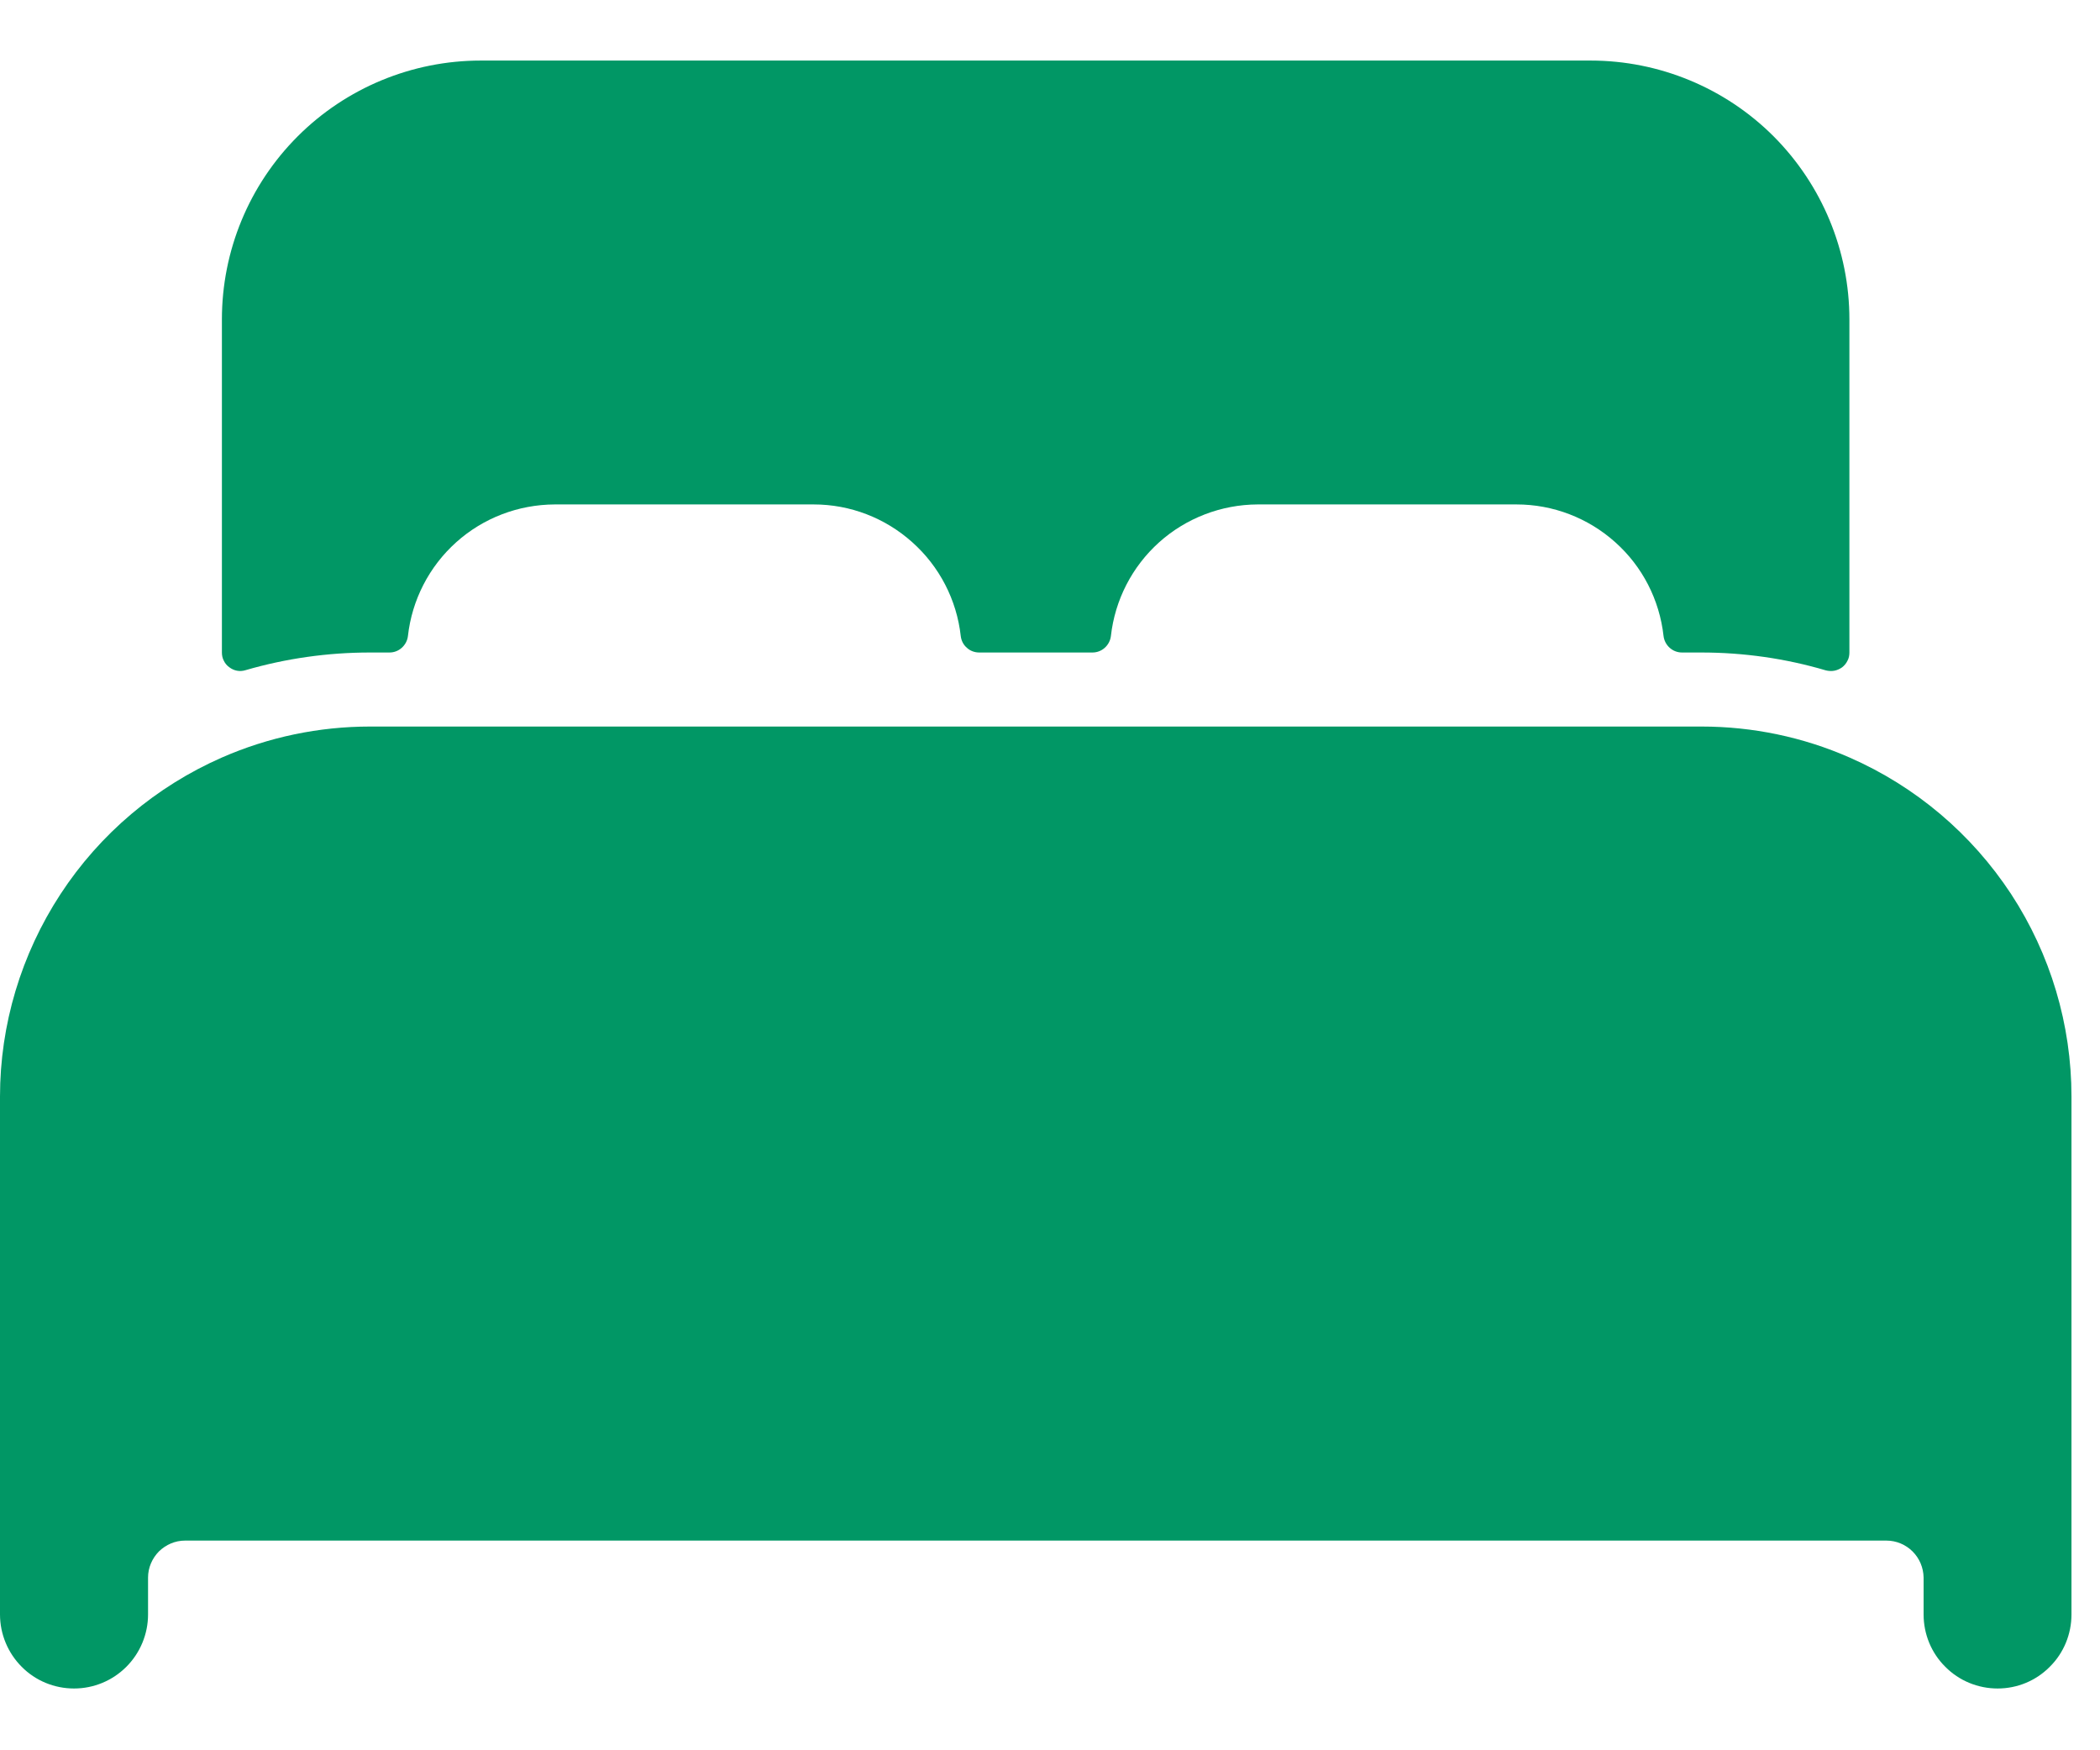 <svg width="12" height="10" viewBox="0 0 12 10" fill="none" xmlns="http://www.w3.org/2000/svg">
<path d="M10.569 4.328C10.303 4.211 10.015 4.151 9.724 4.151H2.114C1.823 4.151 1.535 4.211 1.268 4.328C0.892 4.493 0.571 4.764 0.346 5.108C0.121 5.452 0 5.854 0 6.265V9.224C0 9.336 0.045 9.444 0.124 9.523C0.203 9.603 0.311 9.647 0.423 9.647C0.535 9.647 0.642 9.603 0.722 9.523C0.801 9.444 0.846 9.336 0.846 9.224V9.013C0.846 8.957 0.869 8.904 0.908 8.864C0.948 8.825 1.001 8.802 1.057 8.802H10.78C10.836 8.802 10.89 8.825 10.929 8.864C10.969 8.904 10.991 8.957 10.992 9.013V9.224C10.992 9.336 11.036 9.444 11.116 9.523C11.195 9.603 11.303 9.647 11.415 9.647C11.527 9.647 11.634 9.603 11.713 9.523C11.793 9.444 11.837 9.336 11.837 9.224V6.265C11.837 5.854 11.717 5.452 11.492 5.108C11.266 4.764 10.946 4.493 10.569 4.328Z" fill="#019765"/>
<path d="M9.089 0.346H2.747C2.355 0.346 1.978 0.502 1.701 0.779C1.423 1.057 1.268 1.433 1.268 1.825V3.728C1.268 3.744 1.271 3.76 1.279 3.775C1.286 3.79 1.297 3.803 1.31 3.812C1.323 3.822 1.338 3.829 1.354 3.832C1.37 3.835 1.387 3.834 1.403 3.829C1.633 3.762 1.873 3.728 2.113 3.728H2.225C2.251 3.728 2.276 3.719 2.296 3.701C2.315 3.684 2.328 3.66 2.331 3.634C2.354 3.428 2.452 3.237 2.607 3.098C2.762 2.959 2.962 2.883 3.17 2.882H4.65C4.858 2.882 5.058 2.959 5.213 3.098C5.368 3.236 5.467 3.427 5.49 3.634C5.493 3.66 5.505 3.684 5.525 3.701C5.544 3.719 5.57 3.728 5.596 3.728H6.242C6.268 3.728 6.293 3.719 6.313 3.701C6.332 3.684 6.345 3.66 6.348 3.634C6.371 3.428 6.469 3.237 6.624 3.098C6.778 2.96 6.979 2.883 7.186 2.882H8.666C8.874 2.882 9.075 2.959 9.23 3.098C9.385 3.236 9.483 3.427 9.506 3.634C9.509 3.66 9.522 3.684 9.541 3.701C9.561 3.719 9.586 3.728 9.612 3.728H9.723C9.963 3.728 10.203 3.762 10.433 3.83C10.449 3.834 10.466 3.835 10.482 3.832C10.498 3.829 10.513 3.822 10.526 3.813C10.539 3.803 10.55 3.79 10.557 3.775C10.565 3.761 10.568 3.744 10.568 3.728V1.825C10.568 1.433 10.412 1.057 10.135 0.779C9.858 0.502 9.481 0.346 9.089 0.346Z" fill="#019765"/>
</svg>
